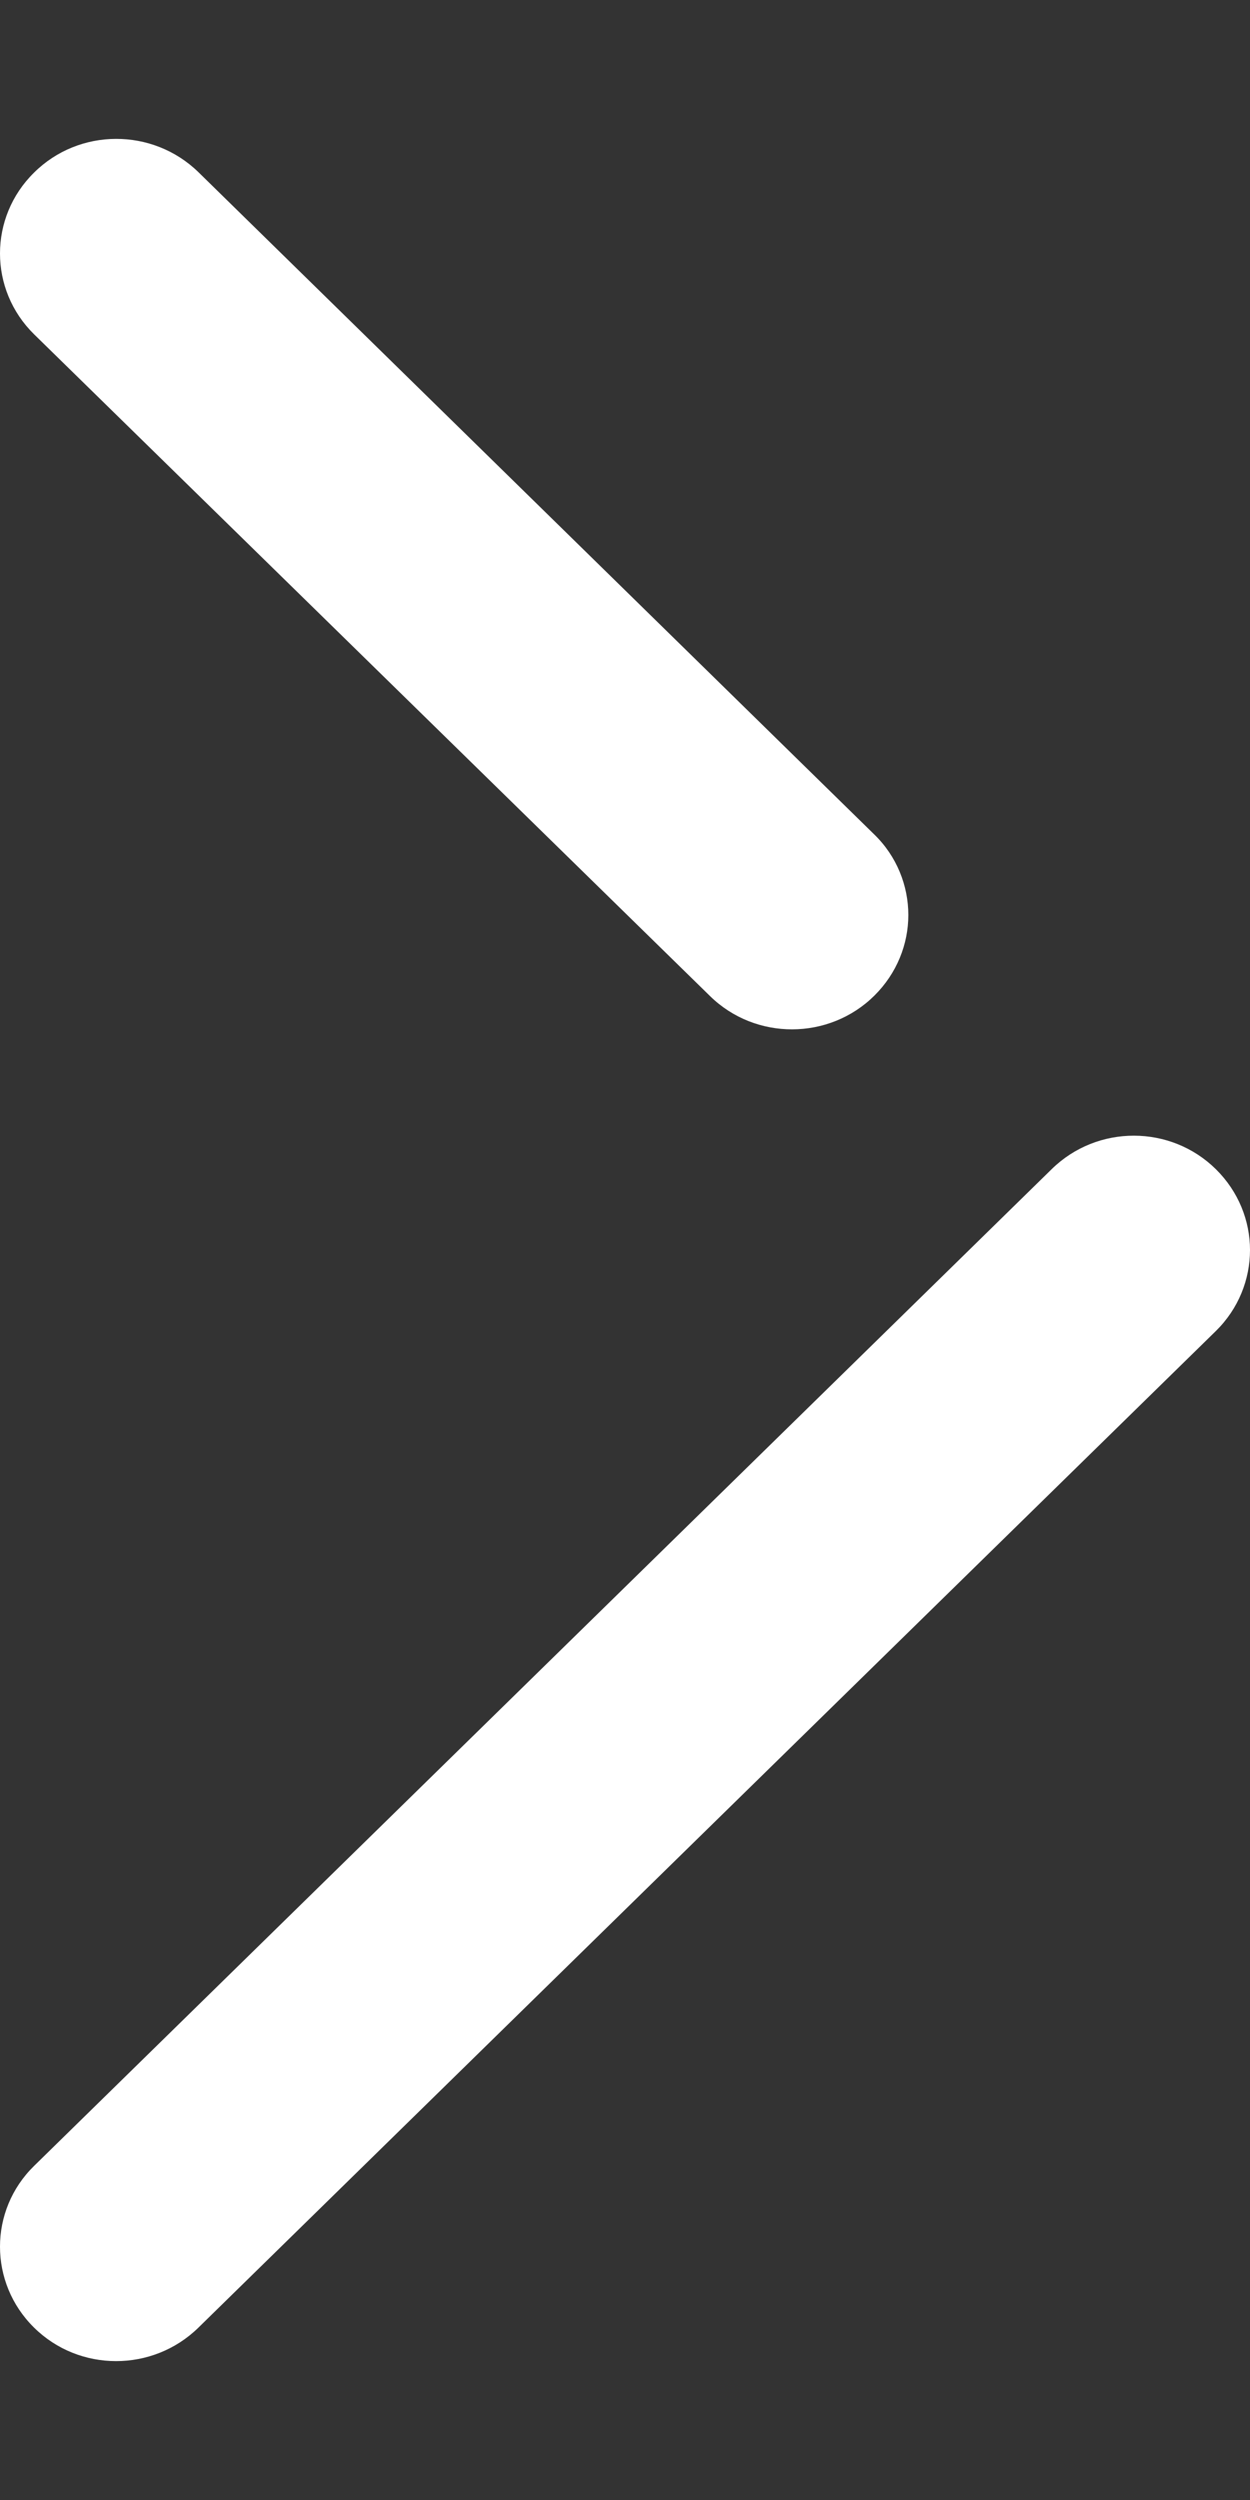 <svg width="6" height="12" viewBox="0 0 6 12" fill="none" xmlns="http://www.w3.org/2000/svg">
<rect x="0" y="0" width="6" height="12" fill="#333333" stroke="none"/>
<path fill-rule="evenodd" clip-rule="evenodd" d="M0.163 11.172C-0.054 10.958 -0.055 10.61 0.164 10.396L5.048 5.612C5.267 5.397 5.62 5.398 5.837 5.613C5.945 5.72 6 5.86 6 6C6 6.141 5.945 6.282 5.836 6.389L0.952 11.173C0.733 11.387 0.38 11.387 0.163 11.172ZM0.164 1.605C-0.055 1.39 -0.054 1.043 0.163 0.829C0.38 0.613 0.733 0.613 0.952 0.826L4.195 4.004C4.305 4.11 4.36 4.252 4.36 4.392C4.36 4.532 4.305 4.672 4.197 4.779C3.98 4.994 3.626 4.995 3.408 4.781L0.164 1.605Z" fill="white"/>
</svg>
